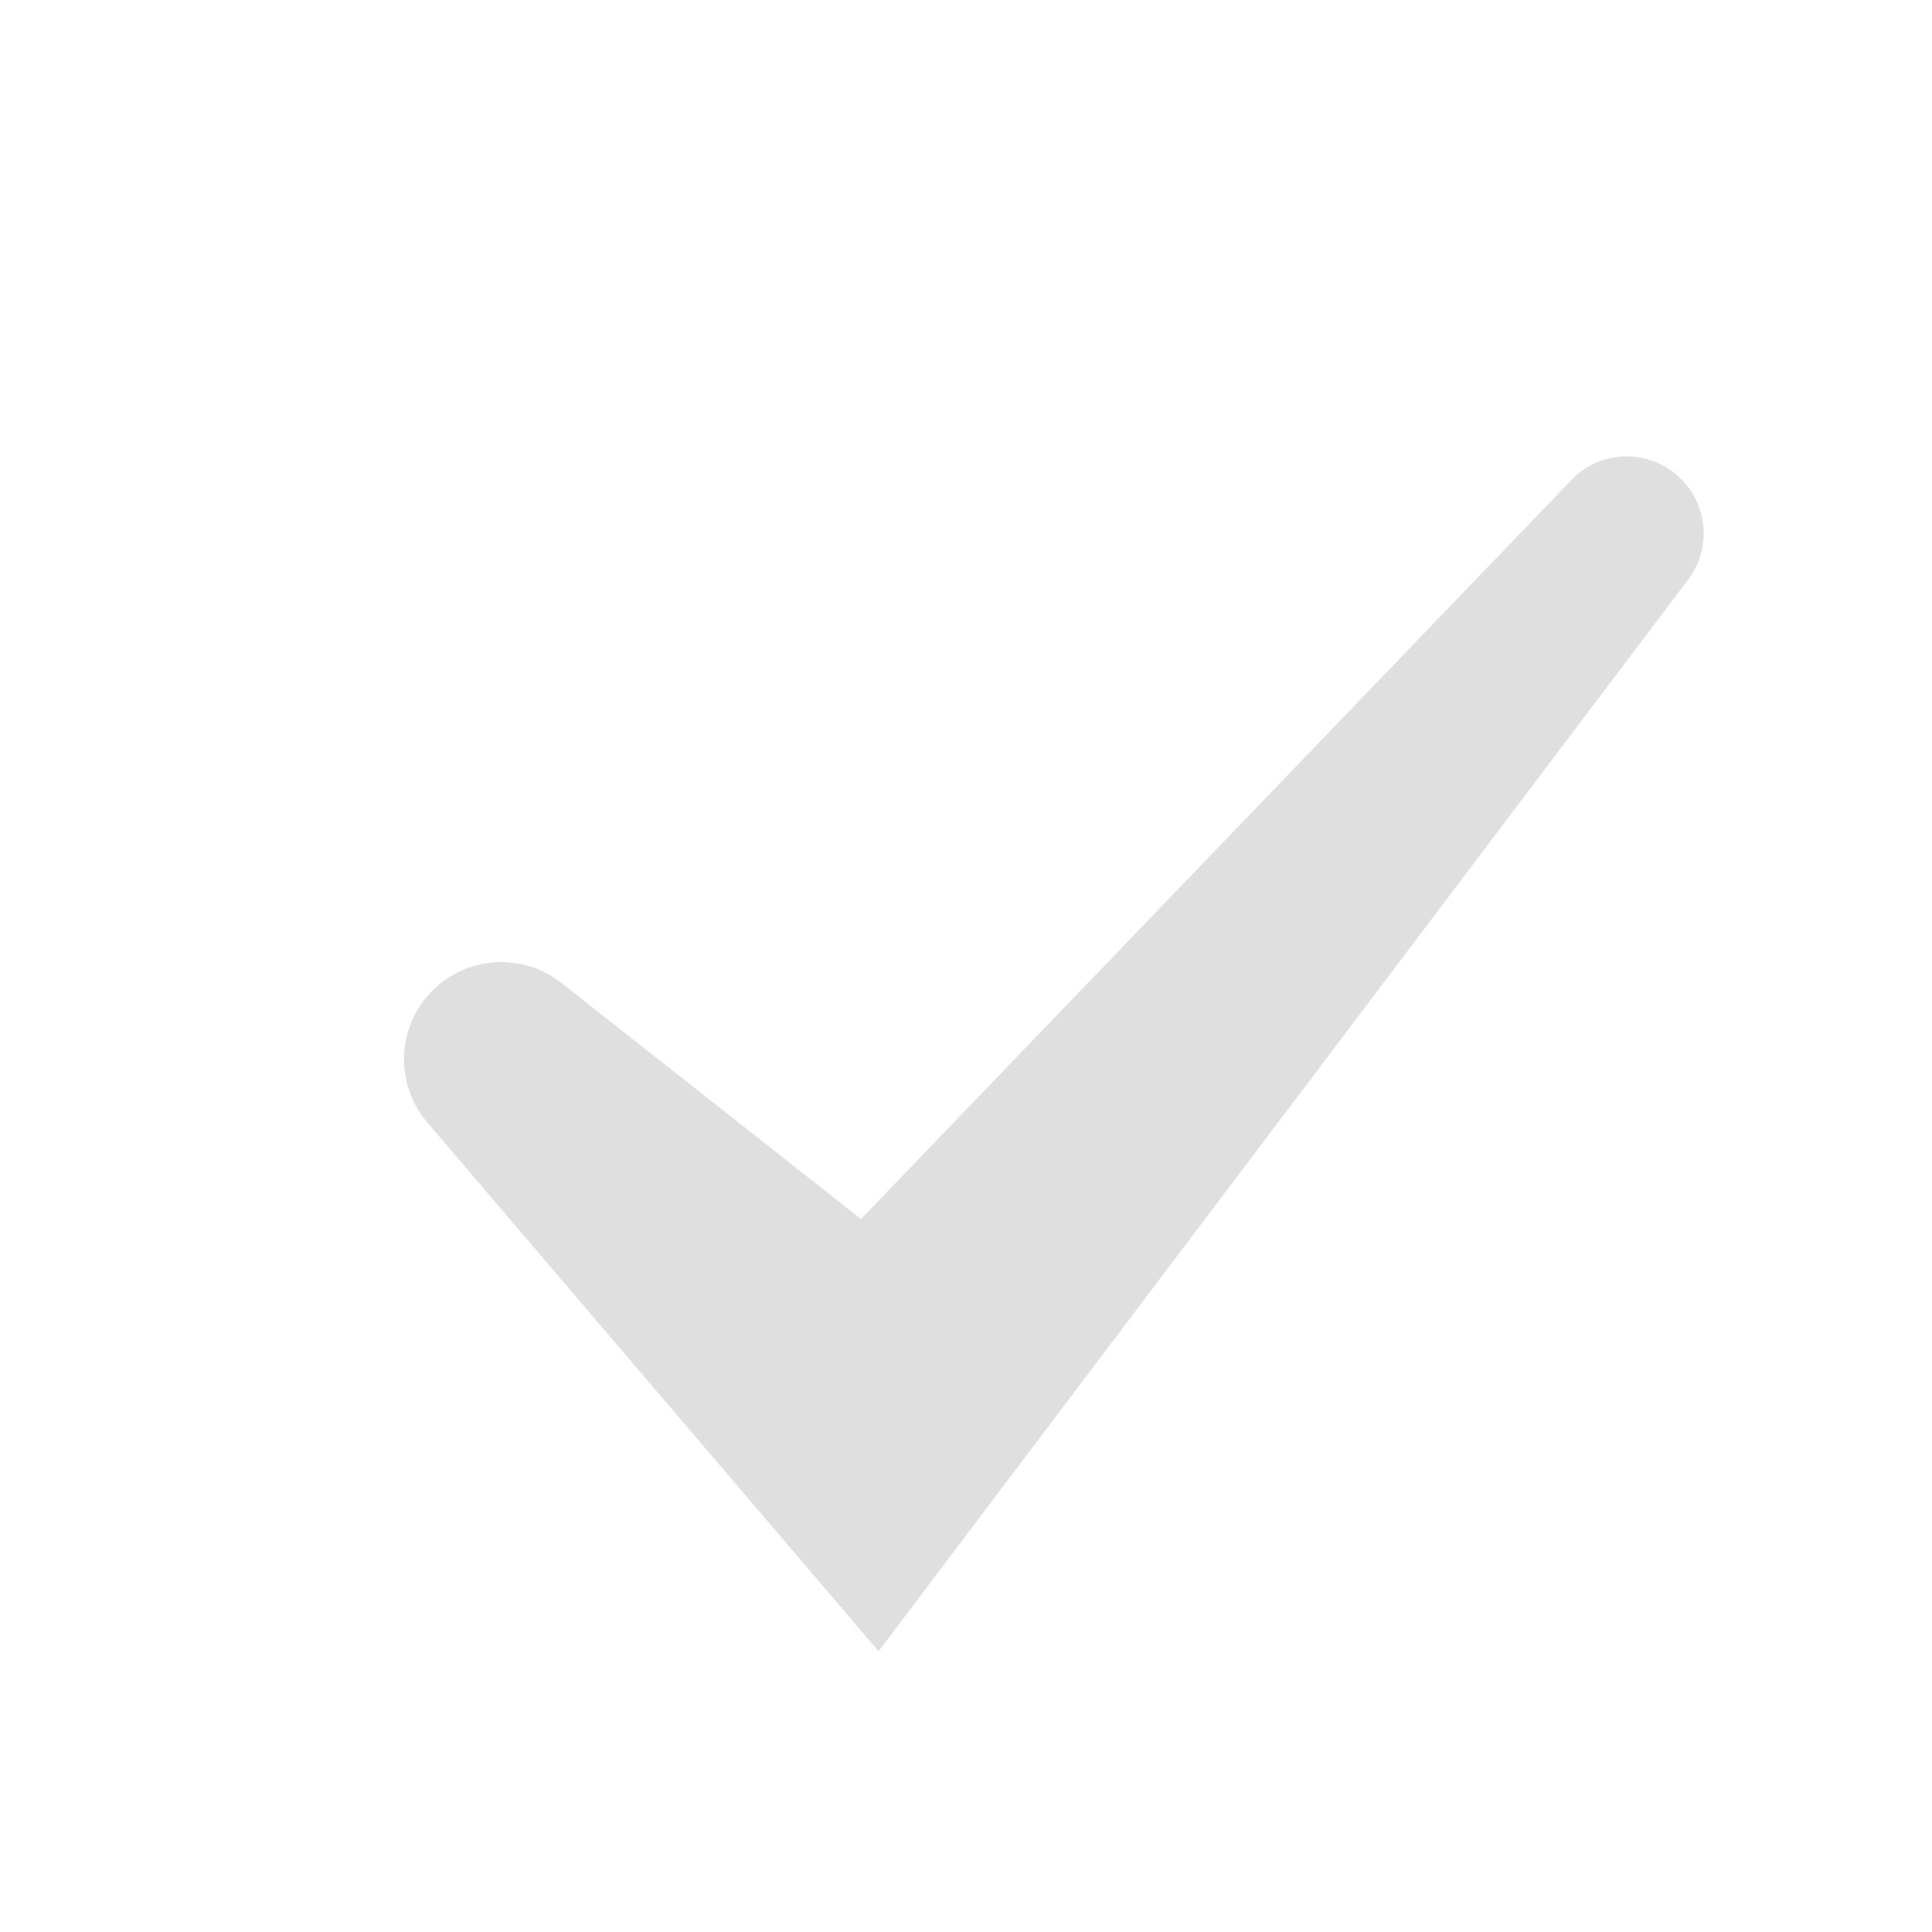 <svg xmlns="http://www.w3.org/2000/svg" style="fill-rule:evenodd;clip-rule:evenodd;stroke-linejoin:round;stroke-miterlimit:2" width="100%" height="100%" version="1.1" viewBox="0 0 22 22" xml:space="preserve">
 <defs>
  <style id="current-color-scheme" type="text/css">
   .ColorScheme-Text { color:#dfdfdf; } .ColorScheme-Highlight { color:#4285f4; } .ColorScheme-NeutralText { color:#ff9800; } .ColorScheme-PositiveText { color:#4caf50; } .ColorScheme-NegativeText { color:#f44336; }
  </style>
 </defs>
 <path style="fill:currentColor;" class="ColorScheme-Text" d="M9.804,13.881c0,0 6.17,-6.419 8.091,-8.416c0.316,-0.331 0.835,-0.359 1.188,-0.066c0.001,0.001 0.002,0.001 0.003,0.002c0.357,0.299 0.419,0.826 0.138,1.198c-1.99,2.634 -9.22,12.204 -9.22,12.204c0,0 -3.619,-4.24 -5.139,-6.022c-0.373,-0.437 -0.35,-1.087 0.055,-1.496c0.396,-0.401 1.029,-0.441 1.472,-0.093c1.211,0.955 3.412,2.689 3.412,2.689Z"/>
</svg>
